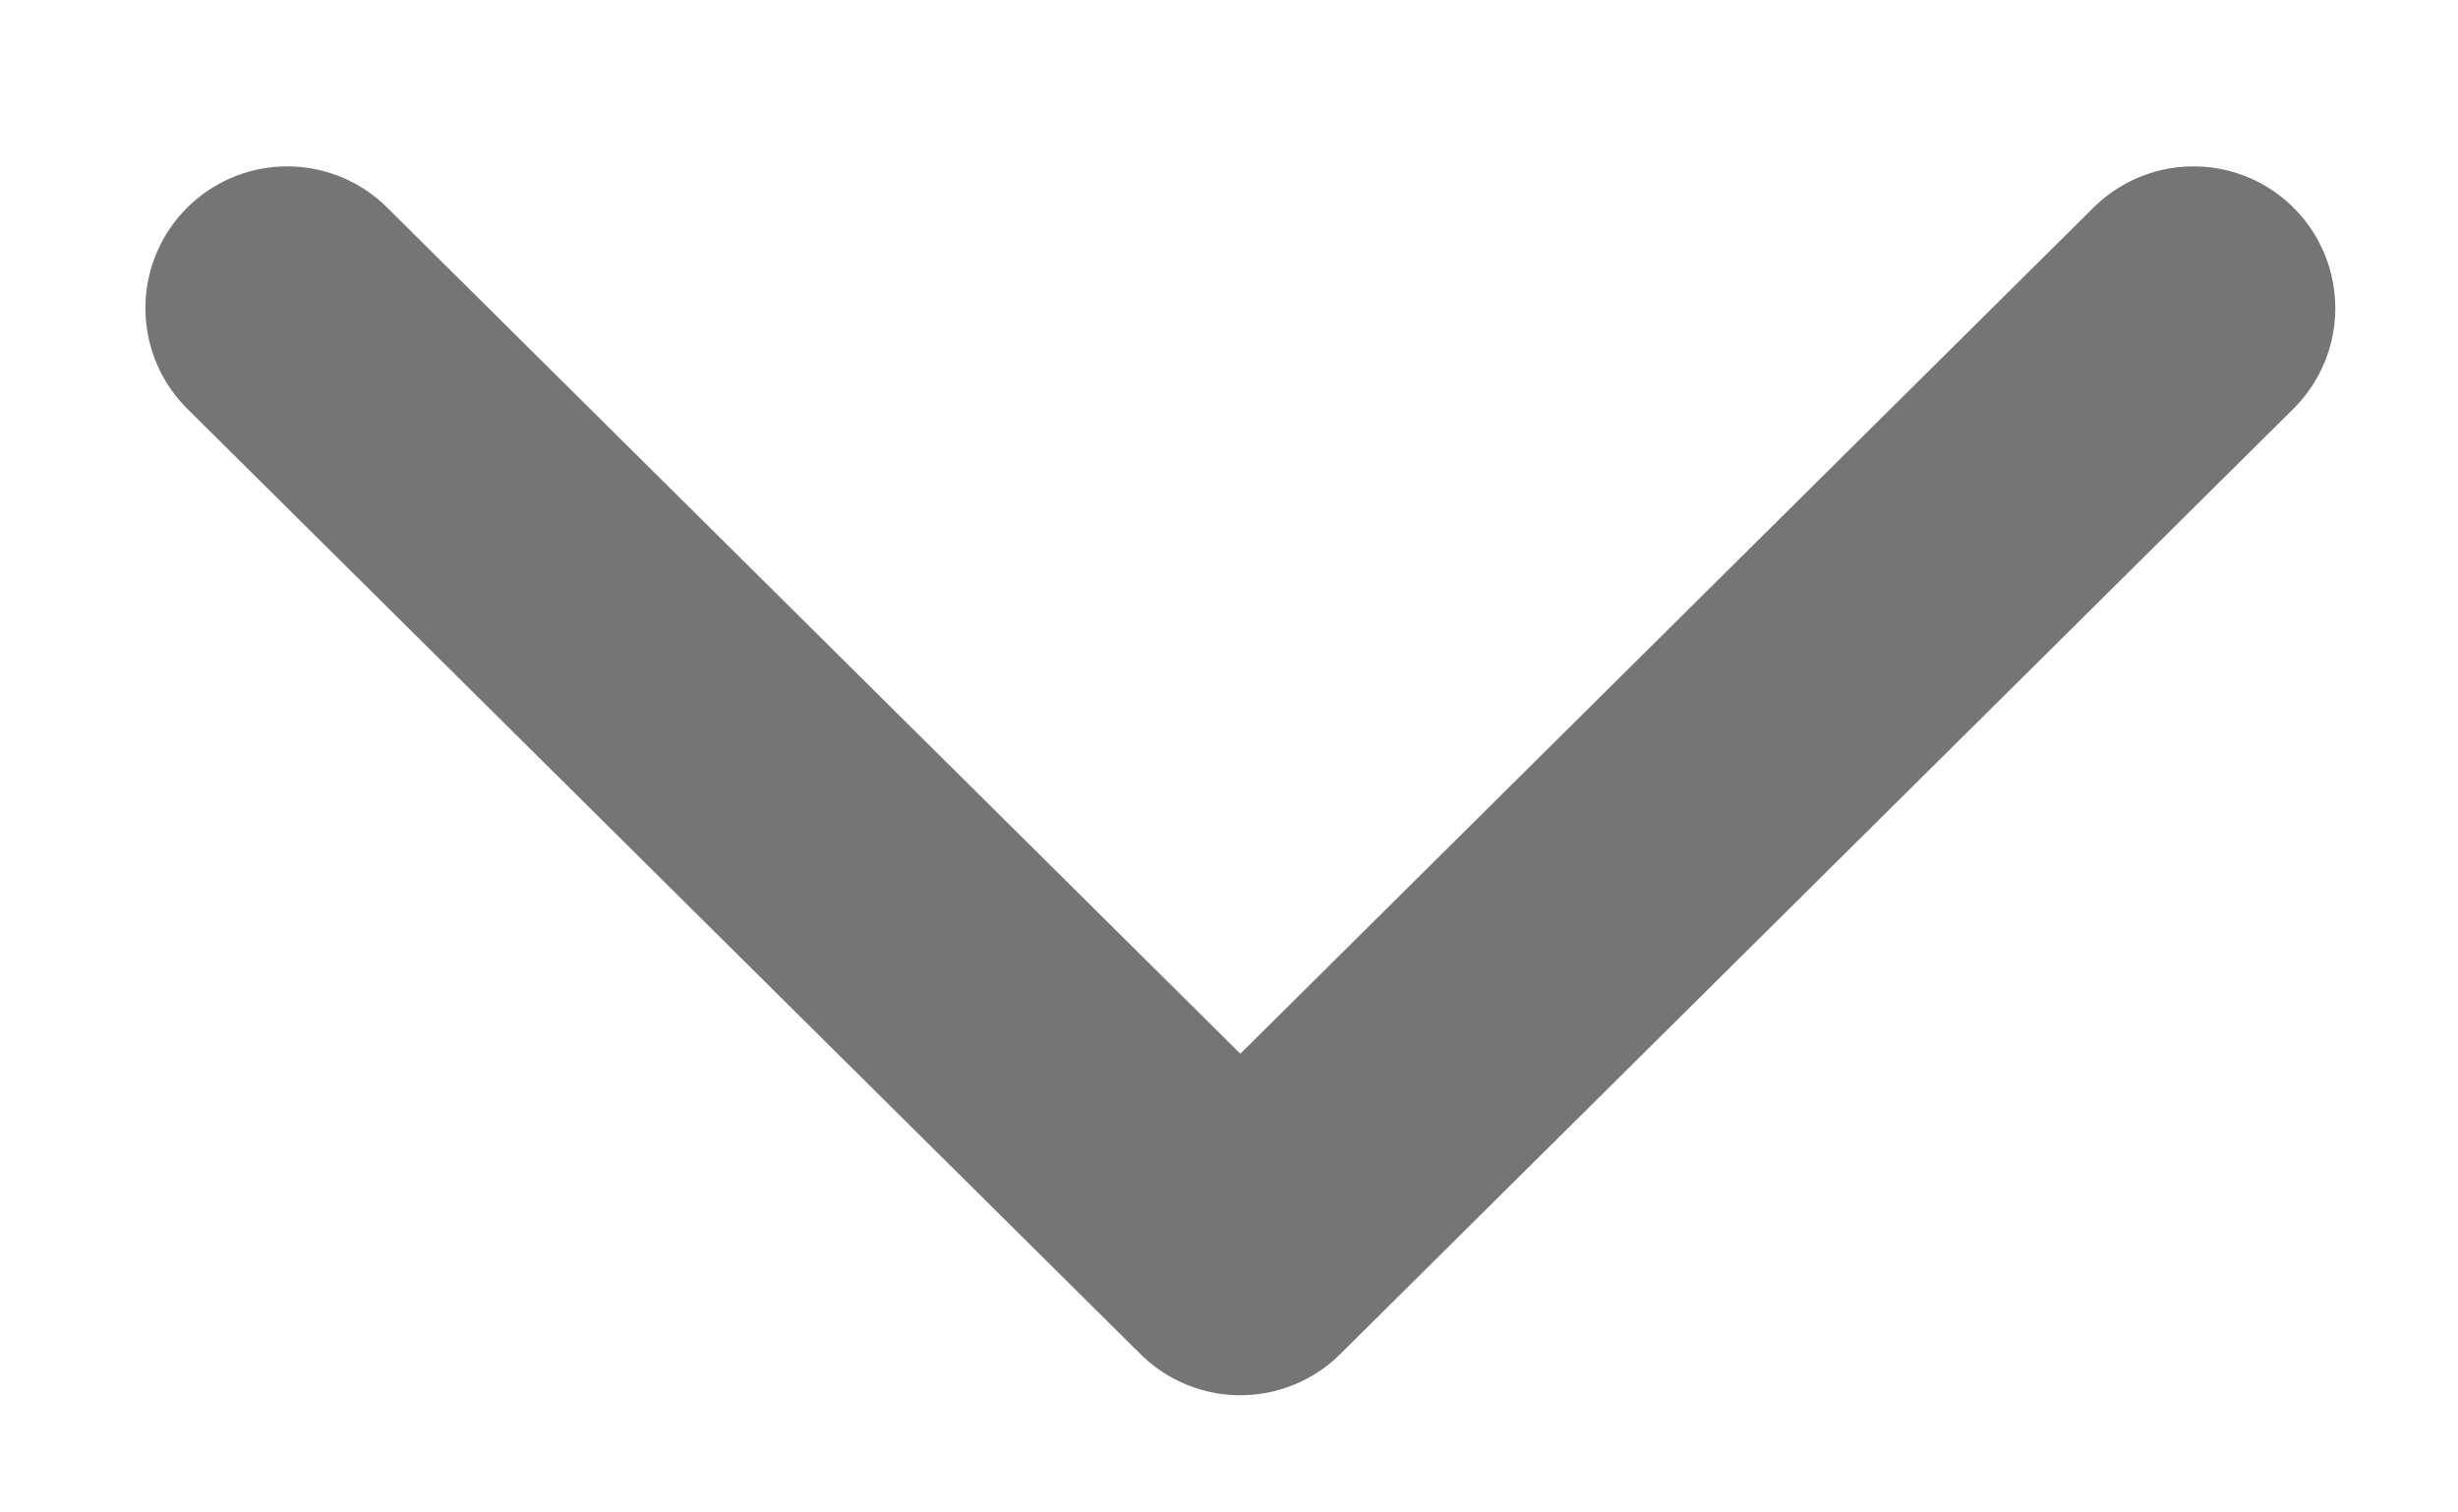 <svg width="13" height="8" viewBox="0 0 13 8" fill="none" xmlns="http://www.w3.org/2000/svg">
<path d="M1.519 1.63L6.56 6.63L11.601 1.63" stroke="#757575" stroke-width="1.5" stroke-linecap="round" stroke-linejoin="round"/>
</svg>
